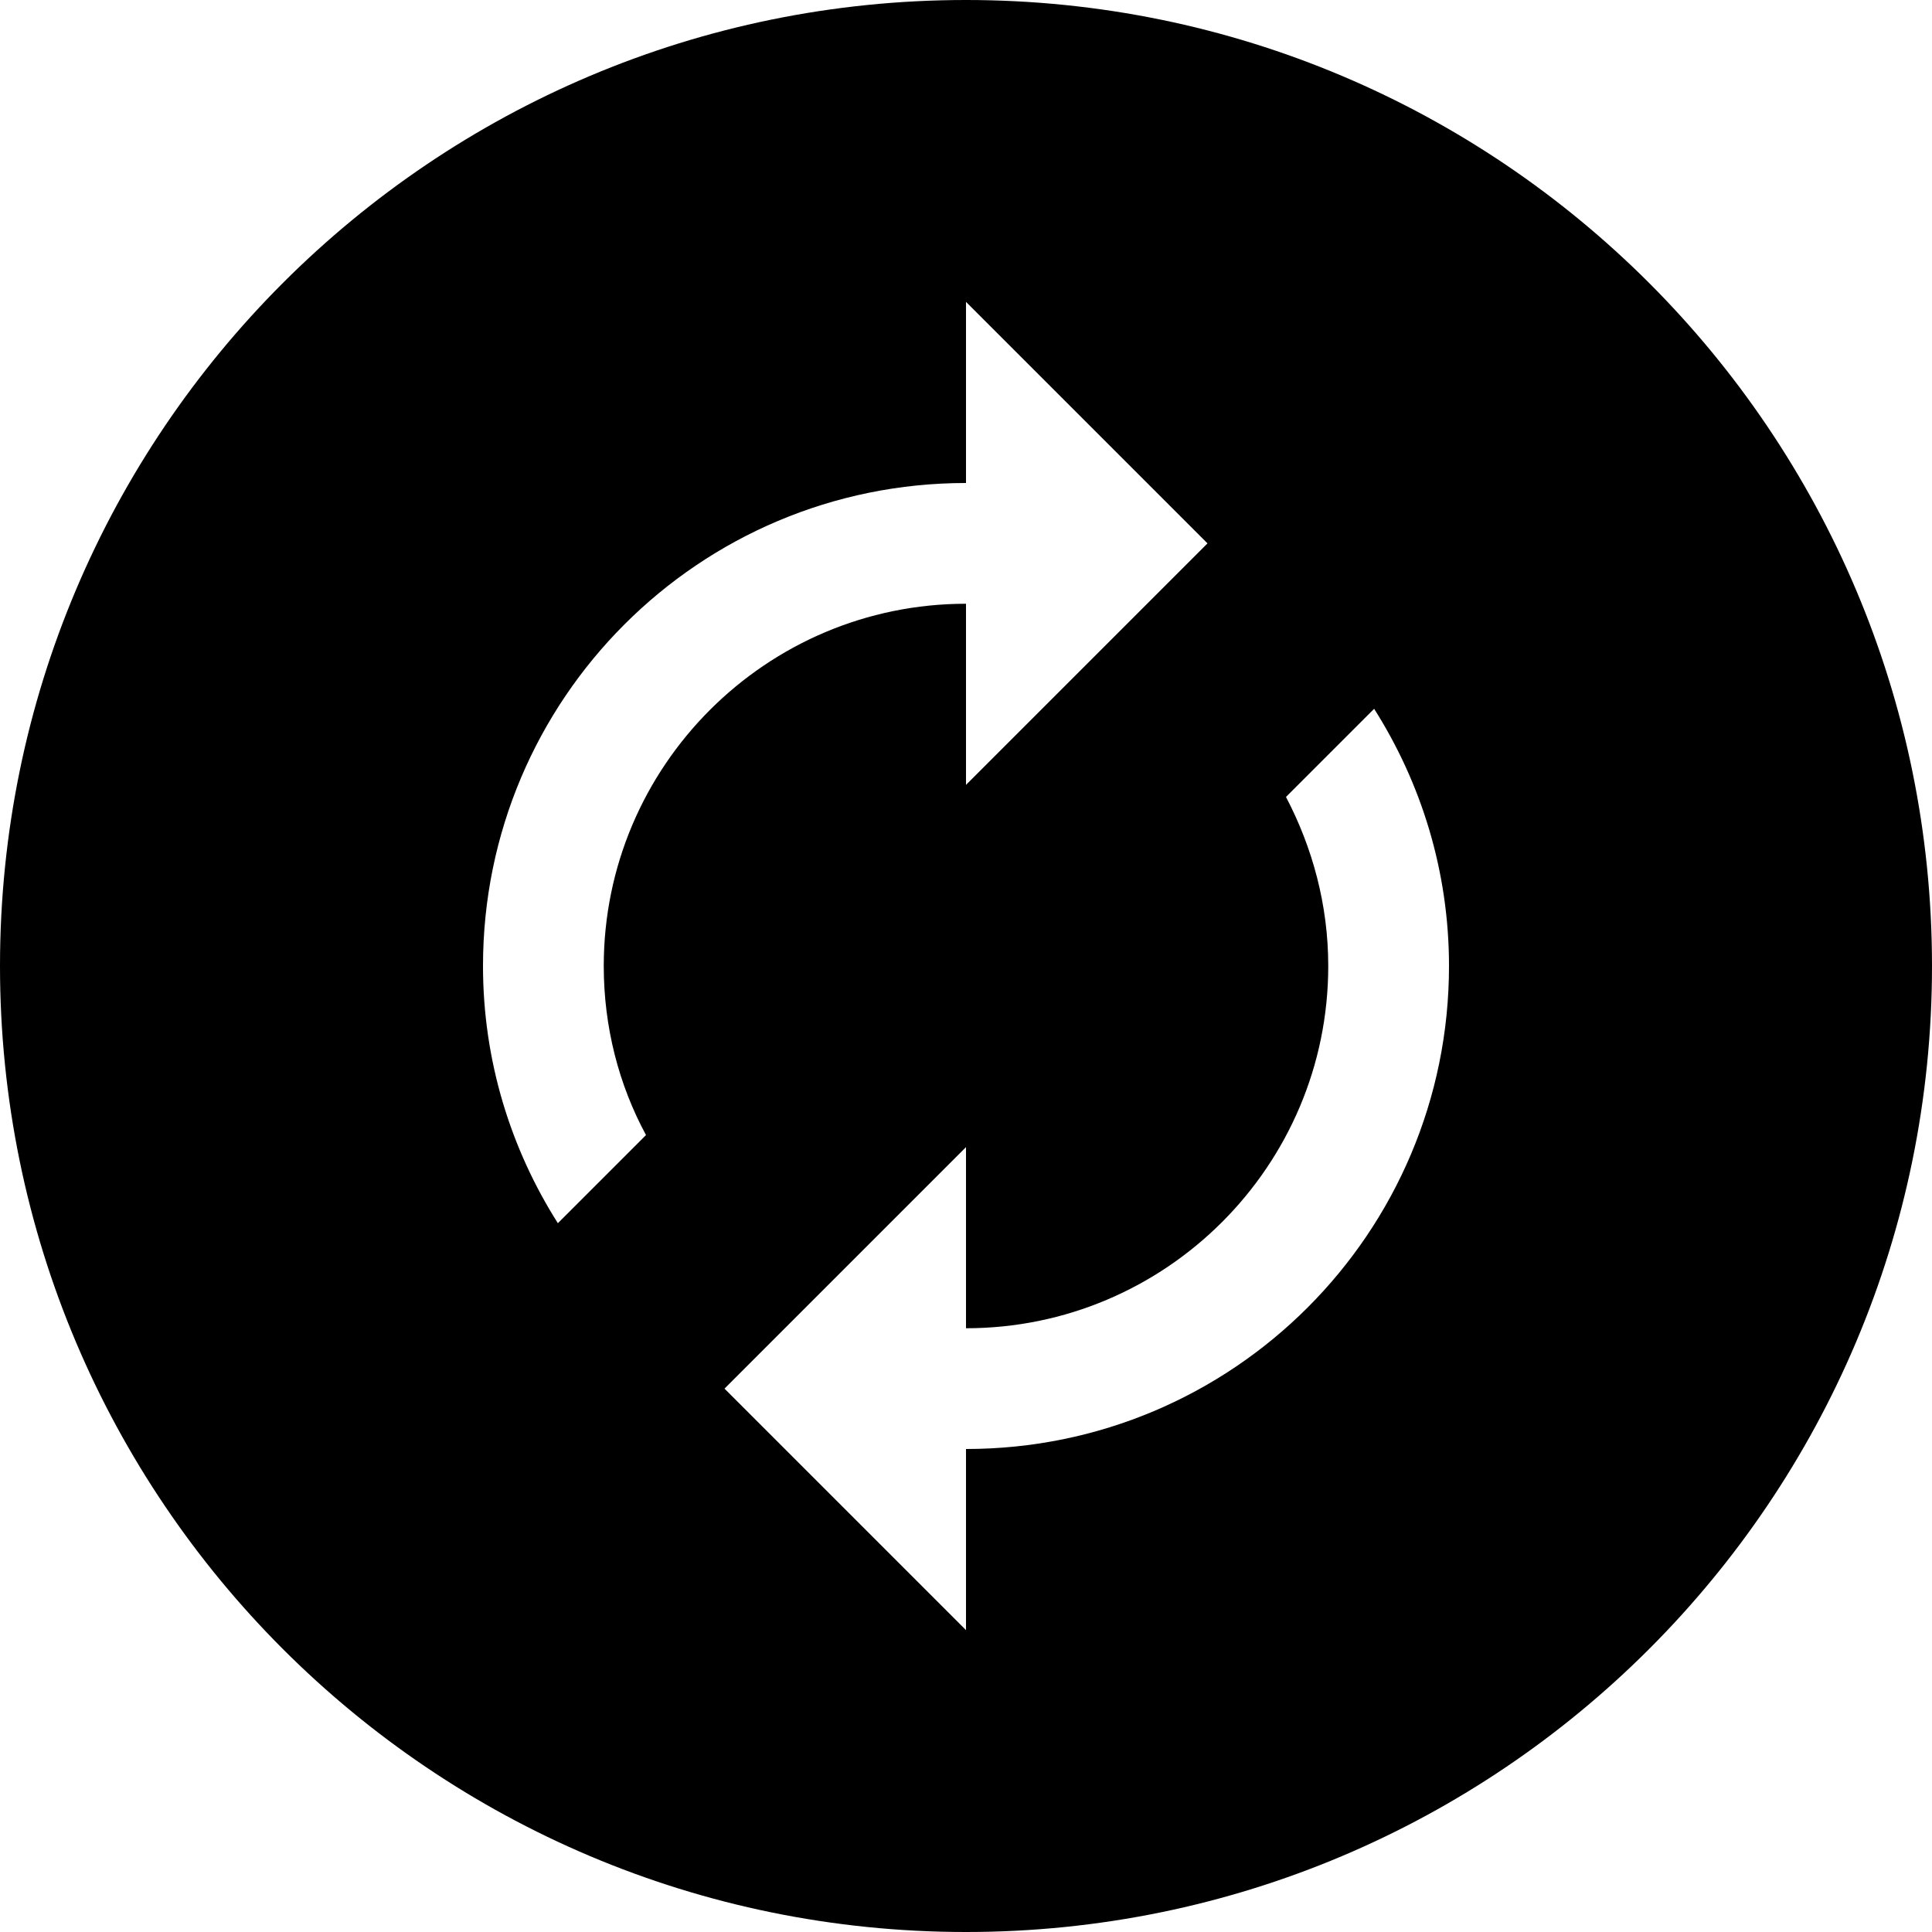 <?xml version="1.0" encoding="UTF-8"?>
<svg width="32px" height="32px" viewBox="0 0 32 32" version="1.1" xmlns="http://www.w3.org/2000/svg" xmlns:xlink="http://www.w3.org/1999/xlink">
    <title>Artboard</title>
    <g id="Artboard" stroke="none" stroke-width="1" fill="none" fill-rule="evenodd" opacity="1">
        <path d="M16,0 C24.837,0 32,7.163 32,16 C32,24.837 24.837,32 16,32 C7.163,32 0,24.837 0,16 C0,7.163 7.163,0 16,0 Z M22.76,11.74 L22.76,11.74 L21.3,13.2 C21.74,14.04 22,14.99 22,16 C22,19.31 19.31,22 16,22 L16,19 L12,23 L16,27 L16,24 C20.42,24 24,20.42 24,16 C24,14.43 23.54,12.97 22.76,11.74 Z M16,5 L16,8 C11.58,8 8,11.58 8,16 C8,17.57 8.46,19.03 9.24,20.26 L10.7,18.8 C10.25,17.97 10,17.01 10,16 C10,12.69 12.69,10 16,10 L16,13 L20,9 L16,5 Z" id="Combined-Shape" fill="#000000"></path>
    </g>
</svg>
